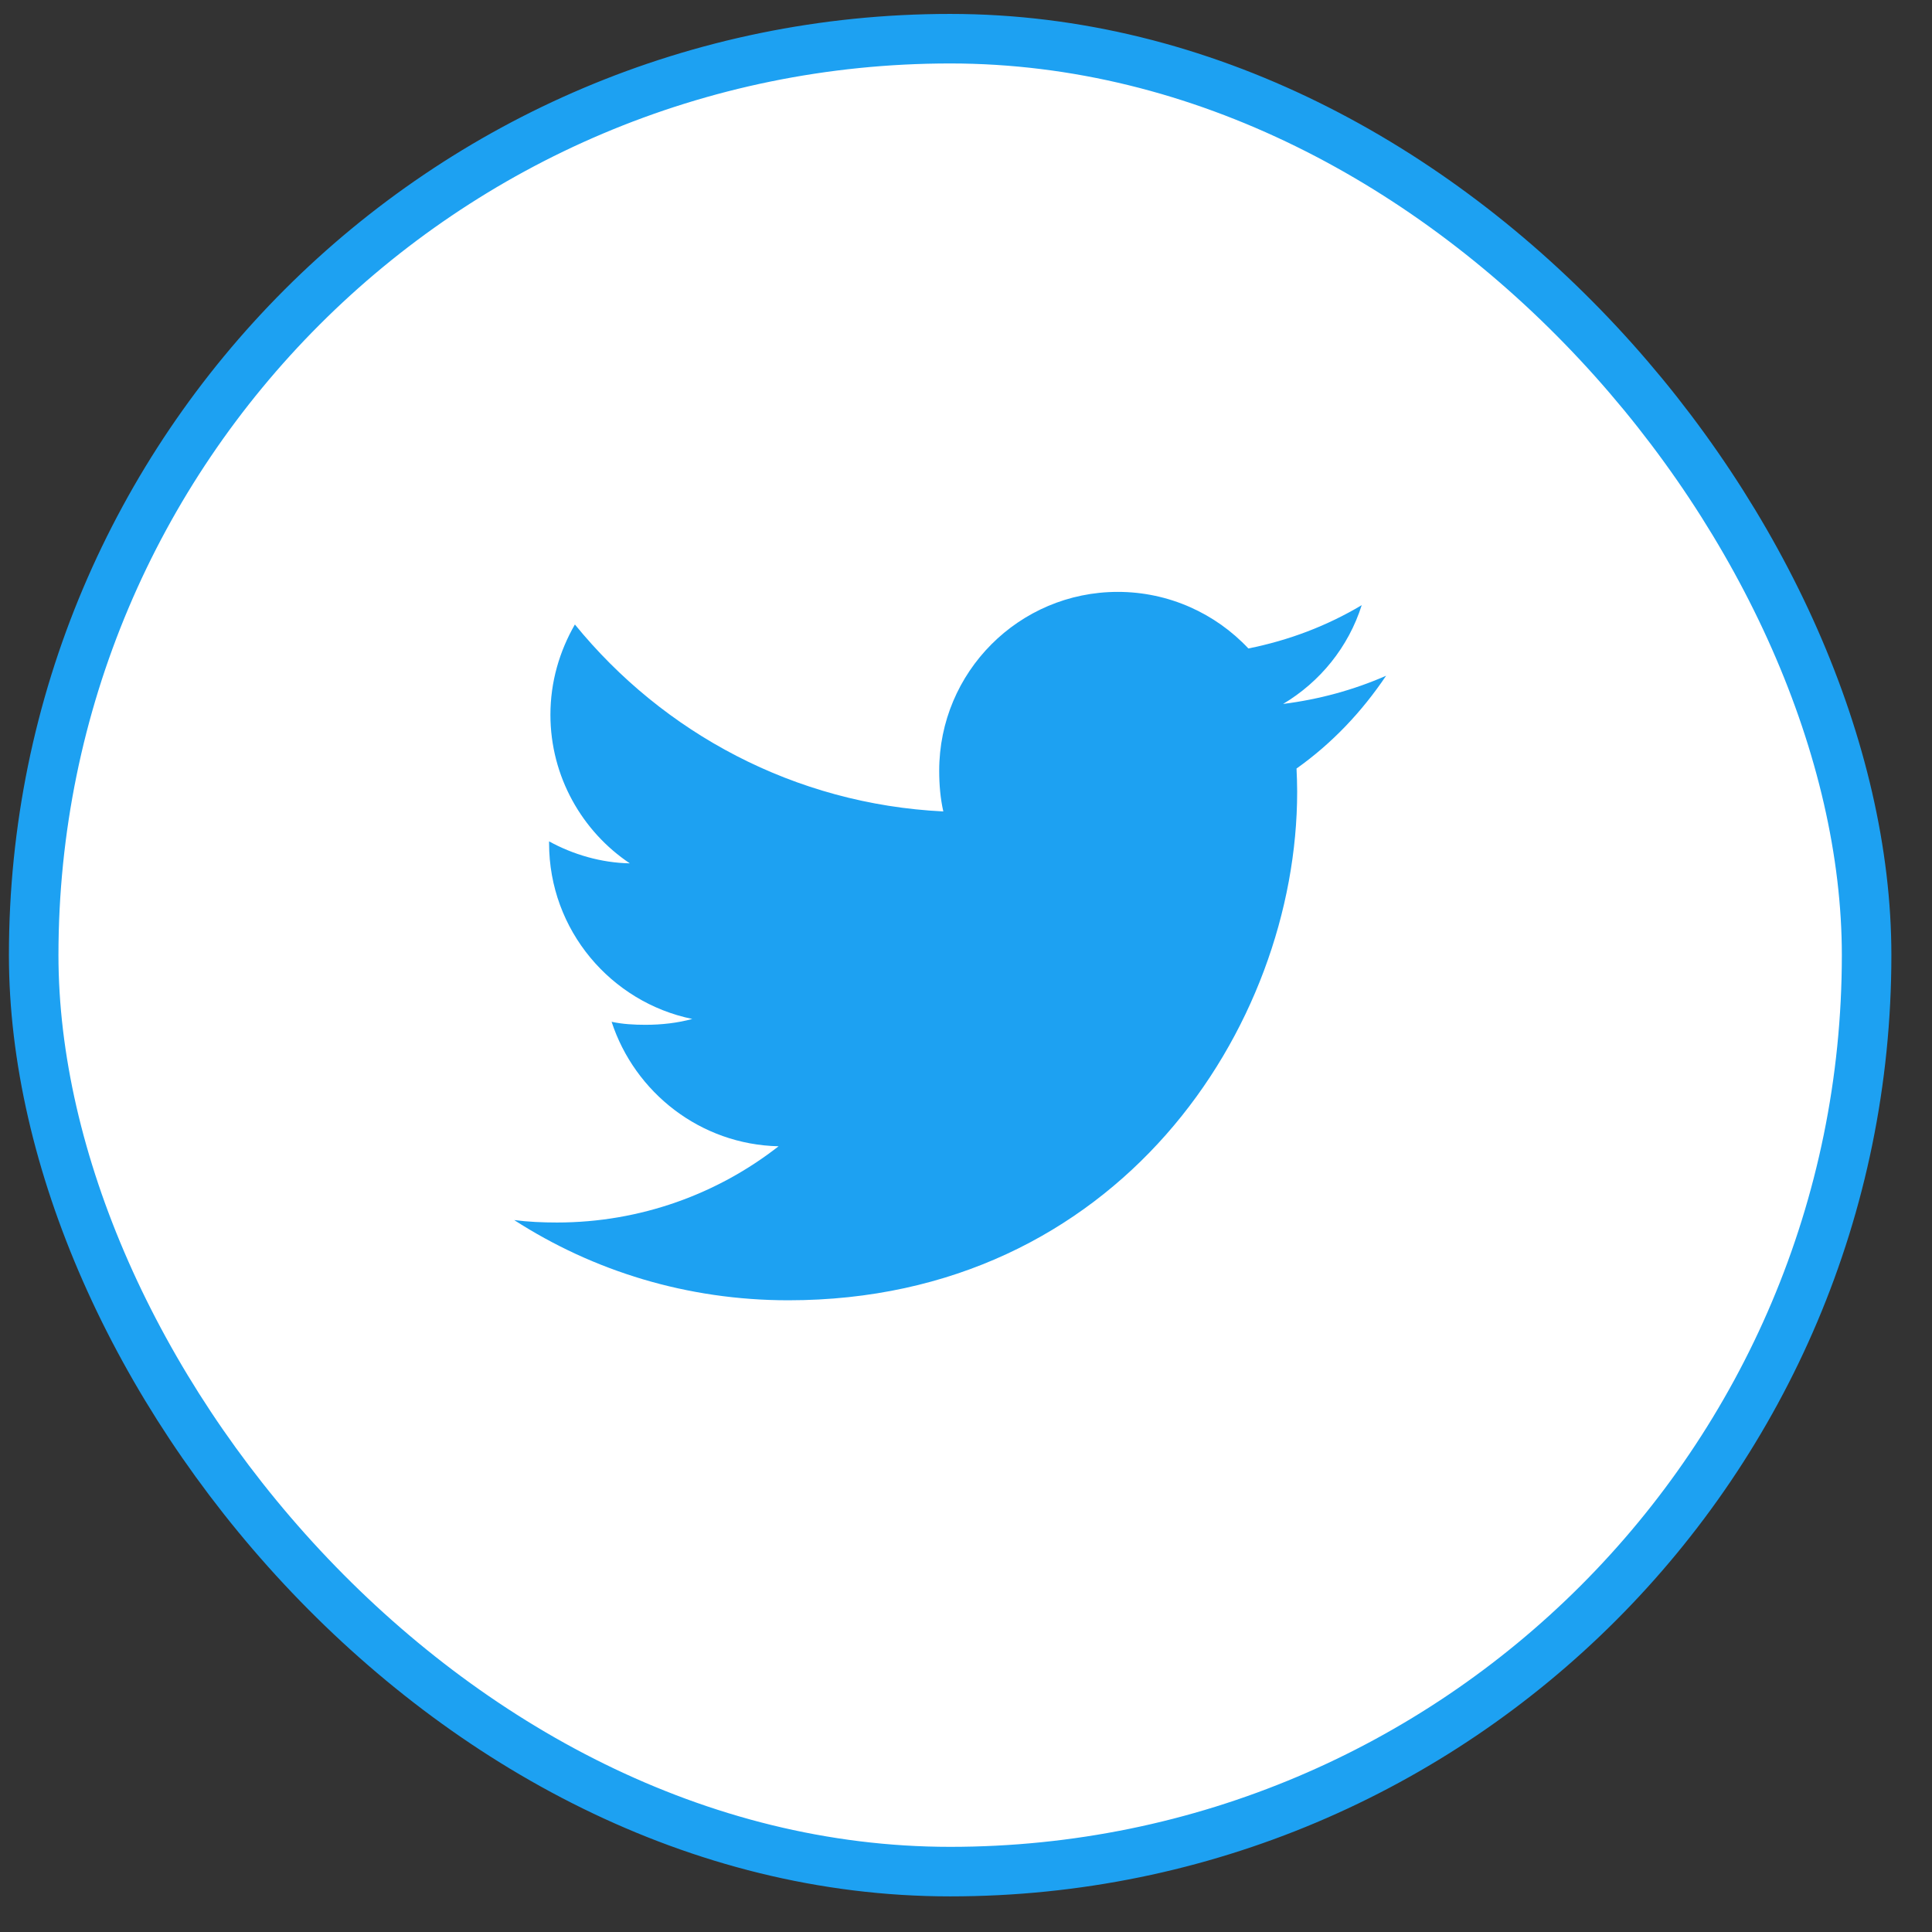 <svg width="39" height="39" viewBox="0 0 39 39" fill="none" xmlns="http://www.w3.org/2000/svg">
<rect x="0" y="0" width="39" height="39" fill="#333333" stroke="none"/>
<rect x="0.68" y="0.781" width="37" height="37" rx="18.5" fill="white"/>
<path d="M27.98 13.641C27.325 13.928 26.628 14.118 25.901 14.21C26.649 13.764 27.22 13.062 27.488 12.216C26.791 12.632 26.021 12.926 25.2 13.09C24.538 12.384 23.594 11.948 22.565 11.948C20.567 11.948 18.959 13.569 18.959 15.557C18.959 15.843 18.983 16.118 19.042 16.38C16.043 16.233 13.388 14.796 11.605 12.606C11.294 13.146 11.111 13.764 11.111 14.429C11.111 15.679 11.755 16.787 12.714 17.428C12.134 17.417 11.566 17.249 11.084 16.984C11.084 16.995 11.084 17.009 11.084 17.023C11.084 18.777 12.335 20.233 13.975 20.569C13.681 20.649 13.361 20.687 13.029 20.687C12.798 20.687 12.565 20.674 12.346 20.626C12.813 22.055 14.14 23.105 15.717 23.139C14.489 24.099 12.931 24.678 11.243 24.678C10.947 24.678 10.664 24.665 10.38 24.629C11.978 25.659 13.872 26.248 15.915 26.248C22.555 26.248 26.185 20.748 26.185 15.98C26.185 15.821 26.179 15.667 26.172 15.514C26.888 15.006 27.489 14.371 27.98 13.641Z" fill="#1DA1F2"/>
<rect x="0.68" y="0.781" width="37" height="37" rx="18.5" stroke="#1DA1F2"/>
</svg>
